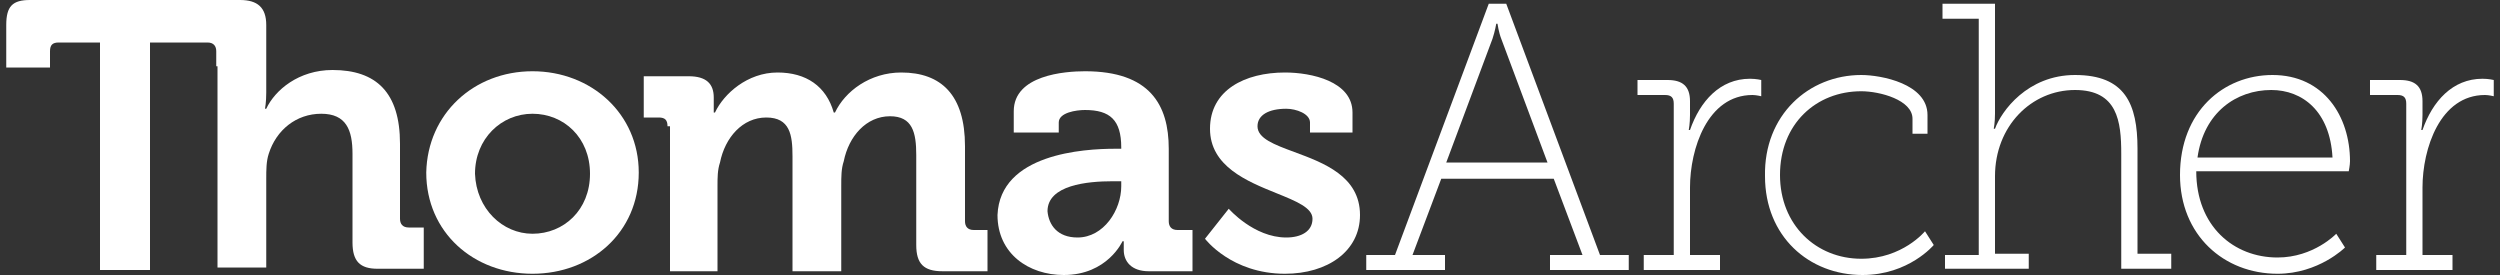 <svg width="200" height="22" viewBox="0 0 200 22" fill="none" xmlns="http://www.w3.org/2000/svg">
<rect x="0" y="0" width="200" height="22" fill="#333333" stroke="none"/>
<path d="M4.7 3.4H8V21.6H12V3.4H16.6C17.1 3.4 17.3 3.7 17.3 4.1V5.3H17.4V21.4H21.3V14.3C21.3 13.6 21.3 12.9 21.5 12.3C22.1 10.4 23.7 9.1 25.7 9.1C27.7 9.1 28.2 10.4 28.2 12.3V19.4C28.2 20.9 28.8 21.5 30.2 21.5H33.9V18.2H32.7C32.2 18.2 32 17.9 32 17.5V11.5C32 7.4 30.1 5.6 26.6 5.6C23.9 5.6 22 7.2 21.3 8.7H21.2C21.2 8.7 21.3 8.2 21.3 7.4V2C21.3 0.6 20.6 0 19.2 0H2.4C1 0 0.5 0.5 0.5 2V5.4H4V4.1C4 3.6 4.2 3.4 4.7 3.4Z" fill="white"/>
<path fill-rule="evenodd" clip-rule="evenodd" d="M51.1 13.8C51.1 9.1 47.3 5.7 42.6 5.7C37.9 5.7 34.2 9.1 34.1 13.8C34.1 18.6 37.9 21.9 42.6 21.9C47.3 21.9 51.1 18.6 51.1 13.8ZM47.2 13.9C47.2 16.8 45.1 18.7 42.6 18.7C40.2 18.7 38.1 16.7 38 13.9C38 11.1 40.1 9.1 42.6 9.1C45.1 9.1 47.2 11 47.2 13.9Z" fill="white"/>
<path d="M52.7 9.4C53.2 9.4 53.4 9.6 53.4 10.1H53.6V21.7H57.4V14.9C57.4 14.2 57.4 13.6 57.6 13C58 11 59.4 9.4 61.3 9.4C63.2 9.4 63.4 10.8 63.4 12.5V21.7H67.3V14.9C67.3 14.1 67.3 13.5 67.5 12.9C67.9 10.9 69.3 9.3 71.2 9.3C73 9.3 73.3 10.6 73.3 12.4V19.6C73.3 21.1 73.9 21.7 75.4 21.7H79V18.4H77.9C77.4 18.4 77.2 18.1 77.2 17.7V11.7C77.2 7.6 75.3 5.8 72.1 5.8C69.6 5.8 67.6 7.3 66.8 9H66.7C66.1 6.9 64.5 5.8 62.2 5.8C59.8 5.8 57.9 7.5 57.2 9H57.1V7.8C57.1 6.7 56.5 6.1 55.1 6.1H51.5V9.4H52.7Z" fill="white"/>
<path fill-rule="evenodd" clip-rule="evenodd" d="M89.7 11.9H89.2C86.7 11.9 80 12.3 79.8 17.2C79.8 20.3 82.3 22 85.1 22C88.6 22 89.8 19.3 89.8 19.3H89.9V20C89.9 20.9 90.5 21.7 91.9 21.7H95.4V18.4H94.2C93.7 18.4 93.5 18.1 93.5 17.7V11.9C93.5 8.4 92 5.7 86.8 5.7C85.2 5.7 81.1 6 81.1 8.9V10.6H84.7V9.8C84.7 9 86.1 8.8 86.8 8.8C88.8 8.8 89.7 9.6 89.7 11.8V11.9ZM89.7 14.9C89.7 16.8 88.3 19 86.2 19C84.6 19 83.9 18 83.8 16.9C83.8 14.8 87 14.5 89 14.5H89.7V14.9Z" fill="white"/>
<path d="M102.9 19C100.3 19 98.3 16.7 98.3 16.7L96.4 19.1C96.4 19.1 98.5 21.9 102.8 21.9C106.2 21.9 108.8 20.1 108.8 17.2C108.8 14.104 105.892 13.028 103.54 12.158C101.942 11.567 100.6 11.071 100.6 10.1C100.6 9.2 101.5 8.7 102.9 8.7C103.7 8.7 104.8 9.1 104.8 9.8V10.6H108.2V9C108.2 6.5 104.9 5.8 102.8 5.8C99.6 5.8 96.8 7.2 96.8 10.3C96.8 13.306 99.764 14.505 102.128 15.461C103.696 16.095 105 16.623 105 17.5C105 18.5 104.1 19 102.9 19Z" fill="white"/>
<path fill-rule="evenodd" clip-rule="evenodd" d="M111.6 20.4H109.3V21.6H115.6V20.4H113L115.3 14.3H124.3L126.6 20.4H124V21.6H130.3V20.4H128L120.5 0.3H119.1L111.6 20.4ZM120.1 3.1L123.8 13H115.7L119.4 3.1C119.6 2.5 119.7 1.9 119.7 1.9H119.8C119.8 1.9 119.9 2.6 120.1 3.1Z" fill="white"/>
<path d="M133.9 20.4H131.5V21.6H137.6V20.4H135.2V15C135.2 11.9 136.6 7.6 140.2 7.6C140.5 7.6 140.9 7.7 140.9 7.7V6.4C140.9 6.4 140.5 6.3 140 6.3C137.6 6.3 136 8.1 135.2 10.4H135.1C135.1 10.4 135.2 9.9 135.2 9.2V8.1C135.2 6.9 134.6 6.4 133.4 6.4H131V7.6H133.2C133.7 7.6 133.9 7.8 133.9 8.3V20.4Z" fill="white"/>
<path d="M154.2 9.2C154.2 6.7 150.5 6 148.9 6C144.7 6 141.1 9.2 141.2 14.1C141.2 18.9 144.7 22 149 22C152.7 22 154.7 19.6 154.7 19.6L154 18.5C154 18.5 152.2 20.7 148.9 20.7C145.3 20.7 142.4 18 142.4 14C142.4 9.9 145.3 7.3 148.9 7.3C150.4 7.3 153 8 153 9.5V10.7H154.2V9.2Z" fill="white"/>
<path d="M158.3 20.4H155.6V21.5H162.3V20.3H159.6V14.1C159.6 10.1 162.5 7.2 166 7.2C169.4 7.2 169.7 9.7 169.7 12.3V21.5H173.7V20.3H171V11.9C171 8.3 170 6 166 6C162.2 6 160.1 8.9 159.6 10.3H159.5C159.5 10.3 159.6 9.8 159.6 9.1V0.3H155.4V1.5H158.3V20.4Z" fill="white"/>
<path fill-rule="evenodd" clip-rule="evenodd" d="M188 12.9C188 9.3 185.9 6 181.8 6C177.9 6 174.4 8.9 174.4 14C174.4 18.8 177.9 21.9 182.2 21.9C185.5 21.9 187.6 19.8 187.6 19.8L186.9 18.7C186.9 18.7 185.1 20.6 182.2 20.6C178.7 20.6 175.7 18.1 175.7 13.7H187.9C187.9 13.7 188 13.2 188 12.9ZM181.7 7.2C184.2 7.2 186.4 8.9 186.6 12.6H175.8C176.3 9 178.9 7.2 181.7 7.2Z" fill="white"/>
<path d="M192.5 20.4H190.1V21.6H196.2V20.4H193.8V15C193.8 11.9 195.2 7.6 198.8 7.6C199.1 7.6 199.5 7.7 199.5 7.7V6.4C199.5 6.4 199.1 6.3 198.6 6.3C196.2 6.3 194.6 8.1 193.8 10.4H193.7C193.7 10.4 193.8 9.9 193.8 9.2V8.1C193.8 6.9 193.2 6.4 192 6.4H189.6V7.6H191.8C192.3 7.6 192.5 7.8 192.5 8.3V20.4Z" fill="white"/>
</svg>
